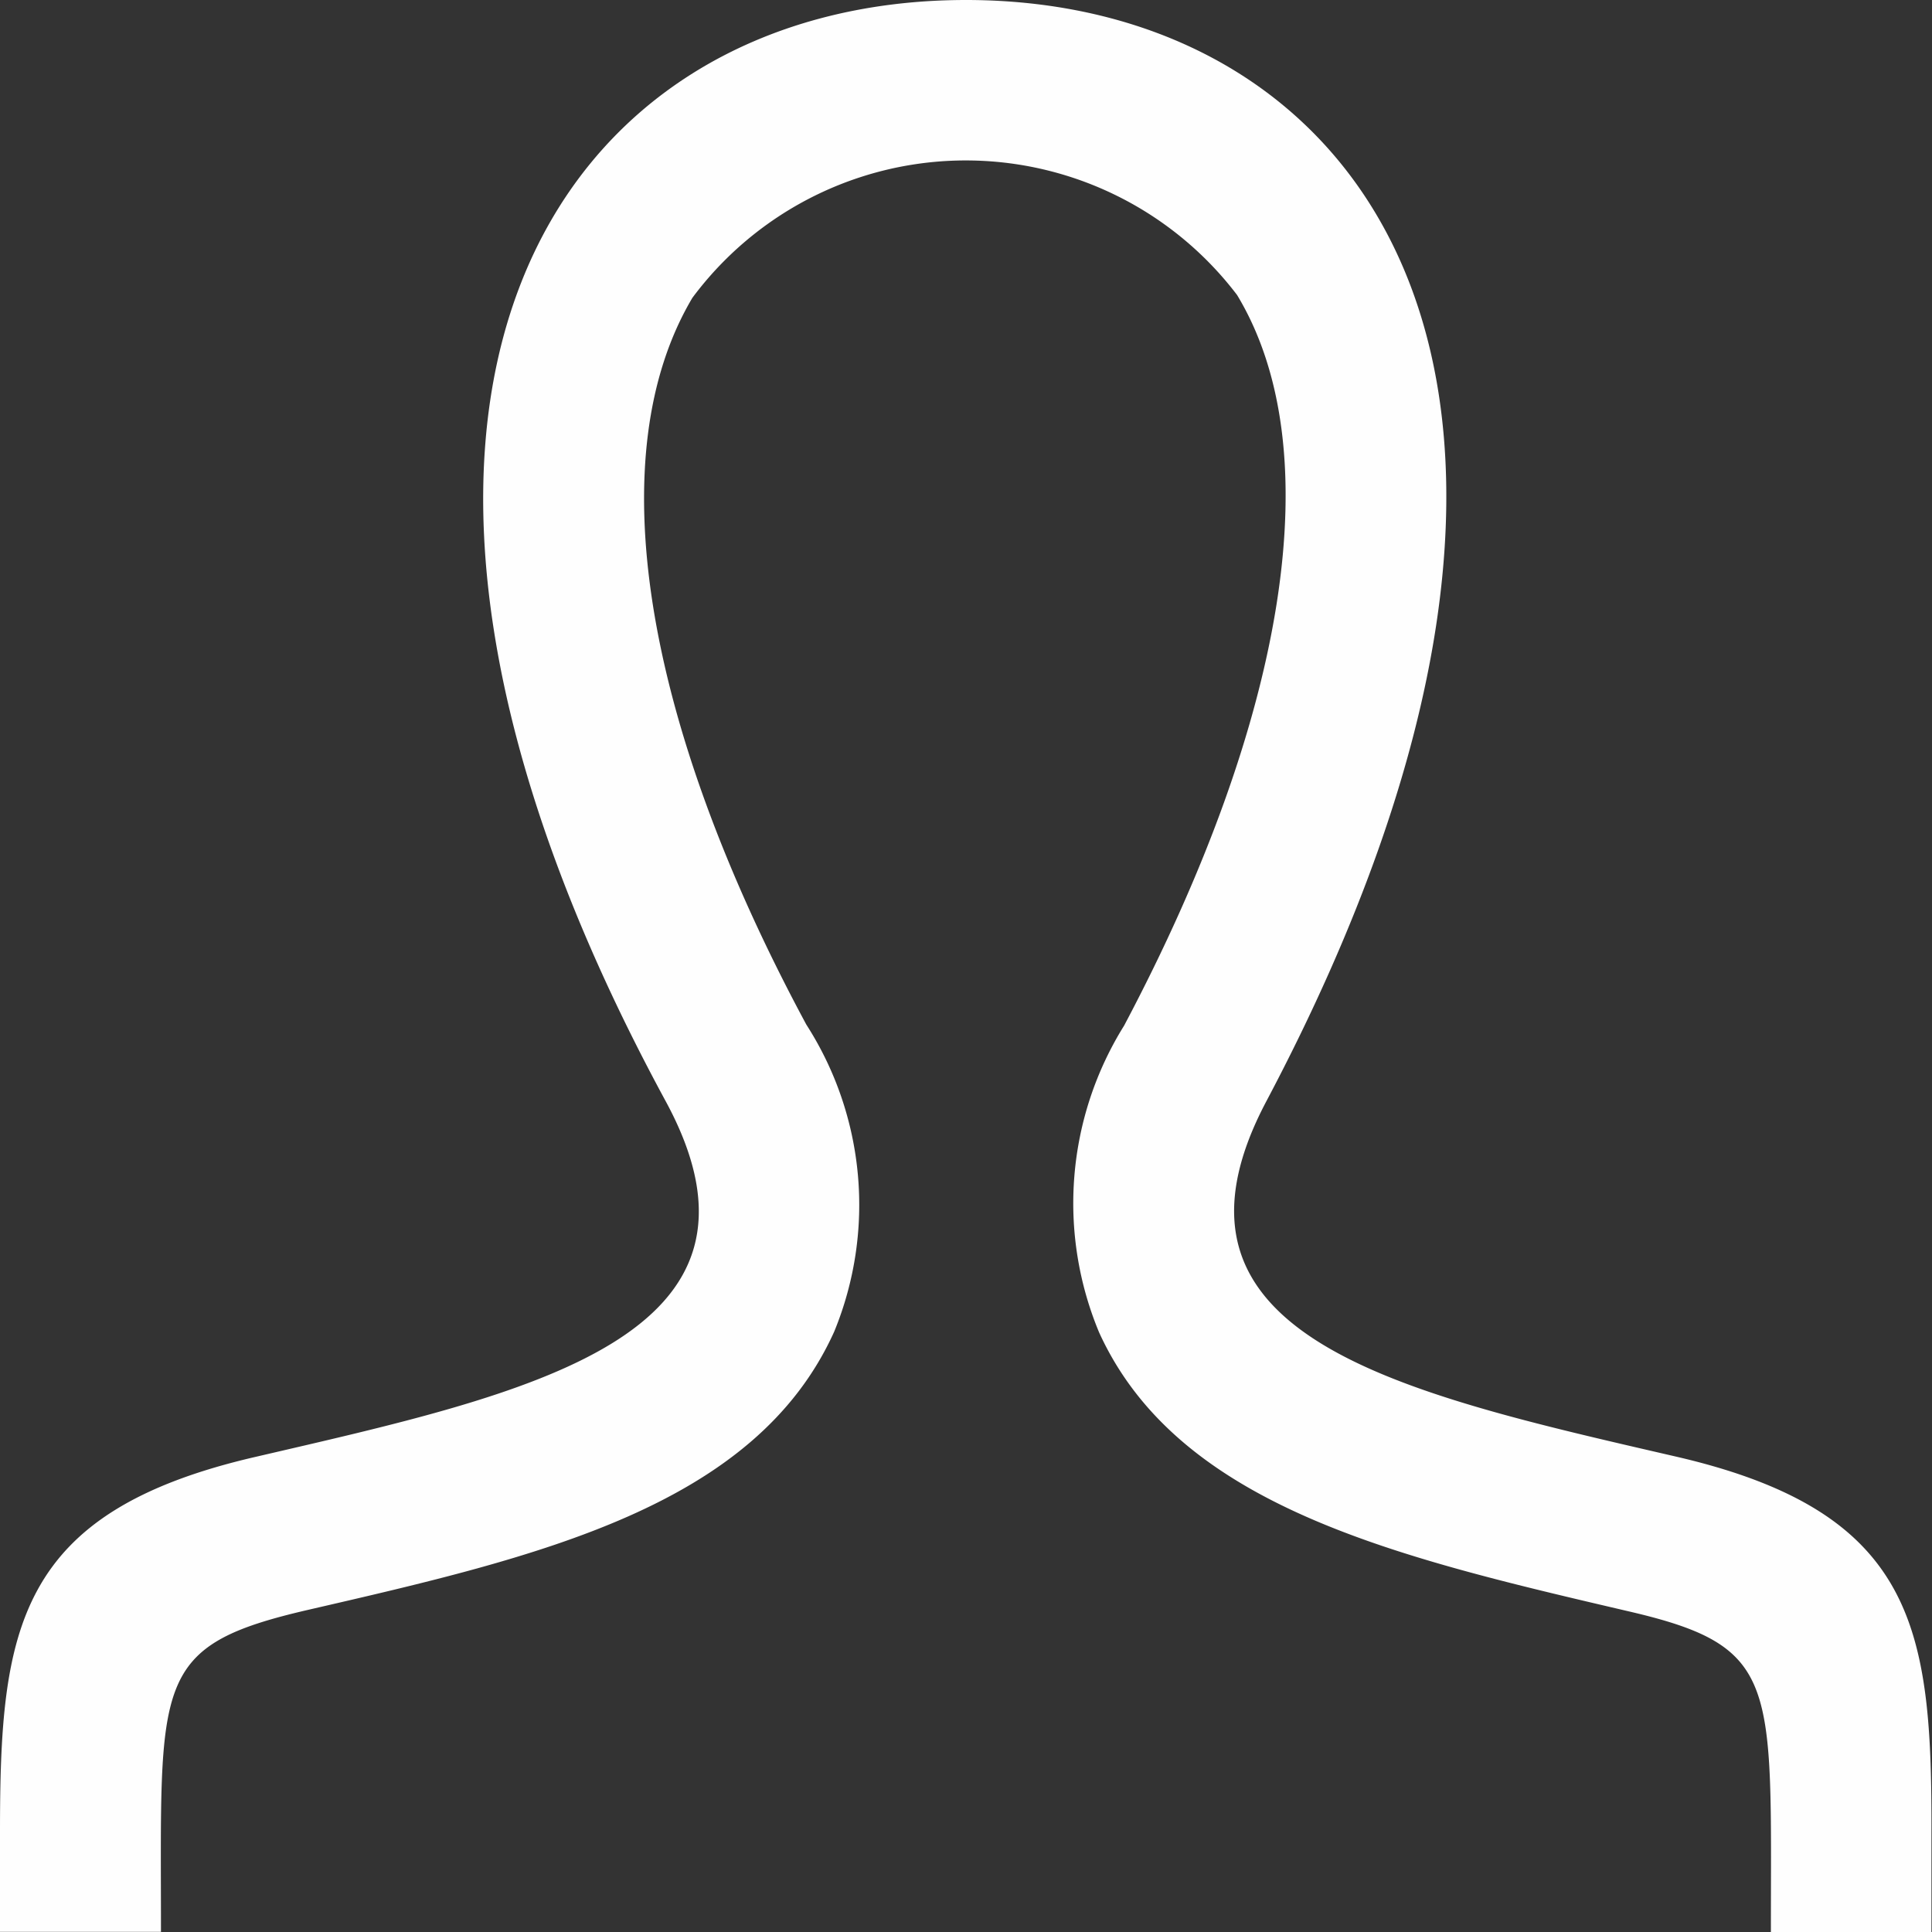 <svg xmlns="http://www.w3.org/2000/svg" width="13.851" height="13.851" viewBox="0 0 13.851 13.851">
  <rect x="0" y="0" width="13.851" height="13.851" fill="#333333" stroke="none"/>
  <path id="iconmonstr-user-2" d="M12.017,10.443c-1.985-.458-3.833-.86-2.937-2.55C11.8,2.75,9.8,0,6.925,0,3.992,0,2.04,2.856,4.772,7.894c.922,1.7-1,2.1-2.937,2.55C.115,10.84,0,11.68,0,13.134l0,.716H1.154c0-1.809-.072-2.049,1.061-2.31,1.645-.379,3.2-.738,3.766-1.994a2.391,2.391,0,0,0-.2-2.2C4.6,5.152,4.3,3.253,4.964,2.135a2.443,2.443,0,0,1,3.905-.02c.664,1.1.369,3.012-.81,5.238a2.407,2.407,0,0,0-.179,2.2c.571,1.251,2.139,1.612,3.8,2,1.084.252,1.016.509,1.016,2.3h1.151l0-.716C13.851,11.68,13.736,10.84,12.017,10.443Z" fill="#fefefe"/>
</svg>

